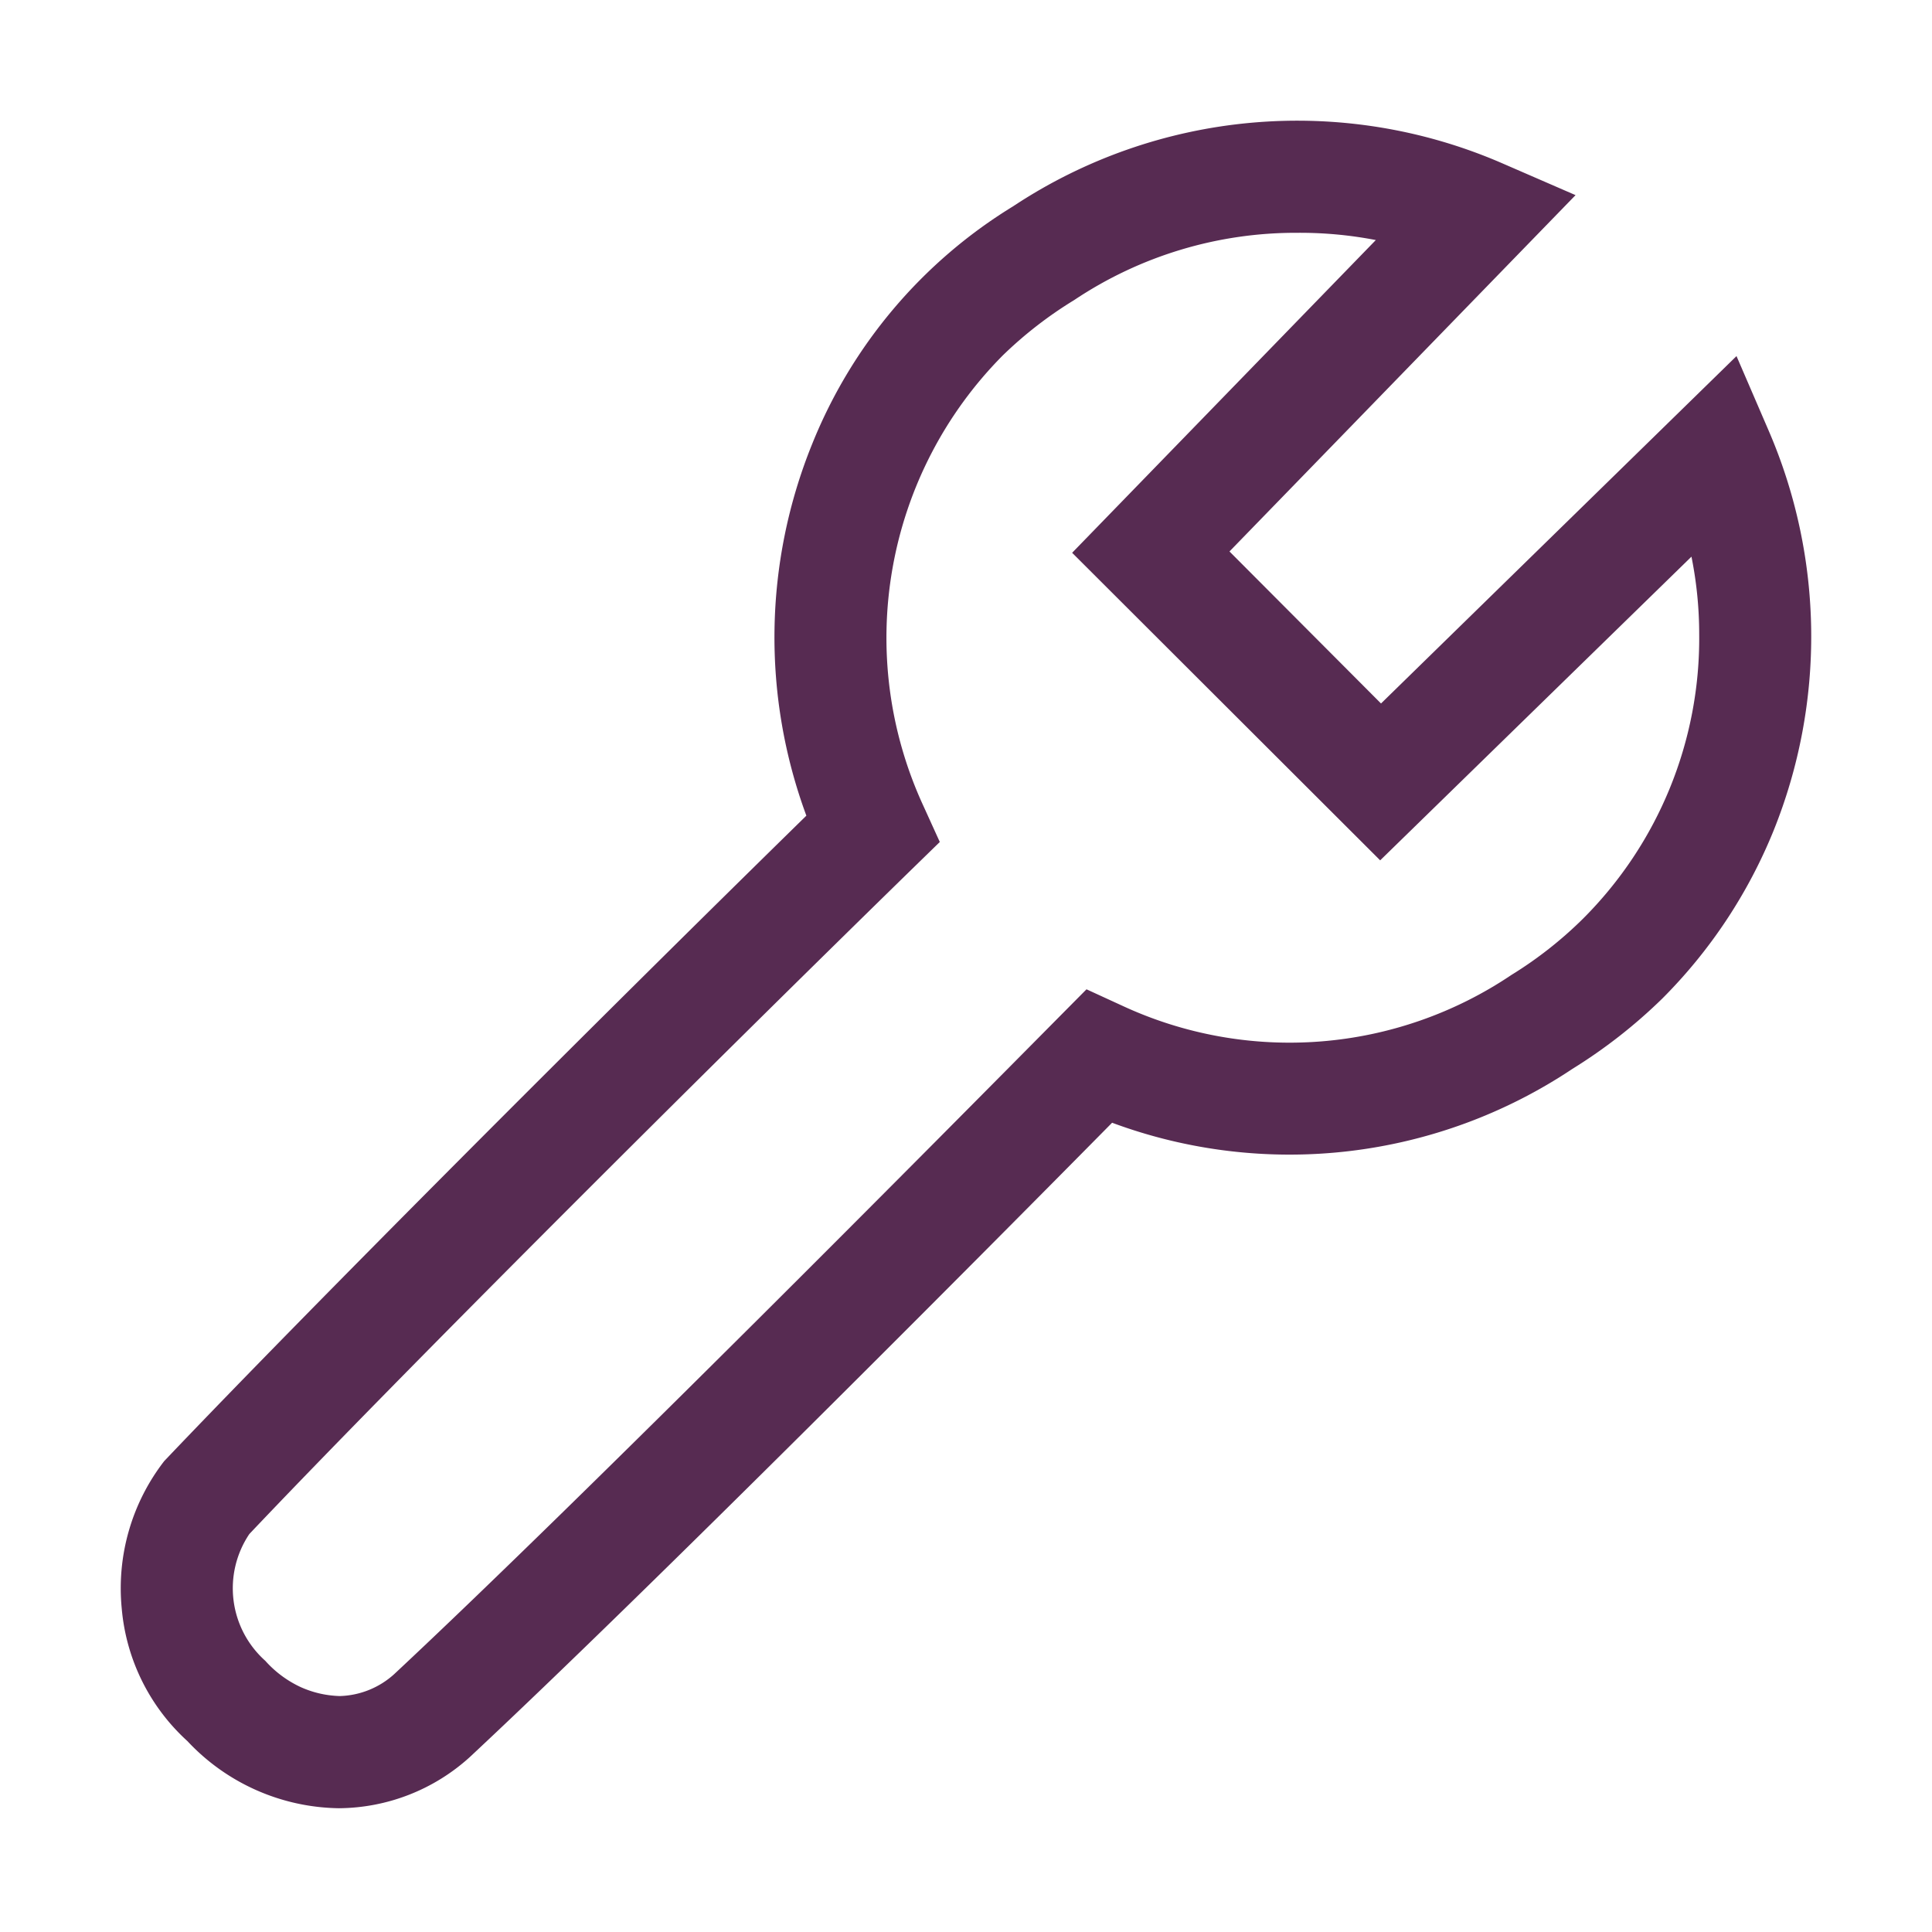 <svg xmlns="http://www.w3.org/2000/svg" width="16" height="16" viewBox="0 0 16 16">
    <path fill="#572b52"
          d="M2.807 14.975a1.75 1.75 0 0 1-1.255-.556a1.68 1.68 0 0 1-.544-1.1A1.72 1.72 0 0 1 1.36 12.1c1.208-1.27 3.587-3.65 5.318-5.345a4.26 4.26 0 0 1 .048-3.078a4.1 4.1 0 0 1 1.665-1.969a4.26 4.26 0 0 1 4.04-.36l.617.268l-2.866 2.951l1.255 1.259l2.944-2.877l.267.619a4.3 4.3 0 0 1 .04 3.311a4.2 4.2 0 0 1-.923 1.392a4.3 4.3 0 0 1-.743.581a4.22 4.22 0 0 1-3.812.446c-1.098 1.112-3.84 3.872-5.32 5.254a1.63 1.63 0 0 1-1.084.423zm7.938-13.047a3.3 3.3 0 0 0-1.849.557q-.321.196-.591.458a3.32 3.32 0 0 0-.657 3.733l.135.297l-.233.227c-1.738 1.697-4.269 4.22-5.485 5.504a.805.805 0 0 0 .132 1.05a.9.9 0 0 0 .298.22q.152.067.319.072a.7.7 0 0 0 .45-.181c1.573-1.469 4.612-4.539 5.504-5.44l.23-.232l.294.135a3.29 3.29 0 0 0 3.225-.254a3.3 3.3 0 0 0 .591-.464a3.28 3.28 0 0 0 .964-2.358q0-.323-.064-.642L11.43 7.125L8.879 4.578l2.515-2.59a3.3 3.3 0 0 0-.65-.06z"/>
</svg>